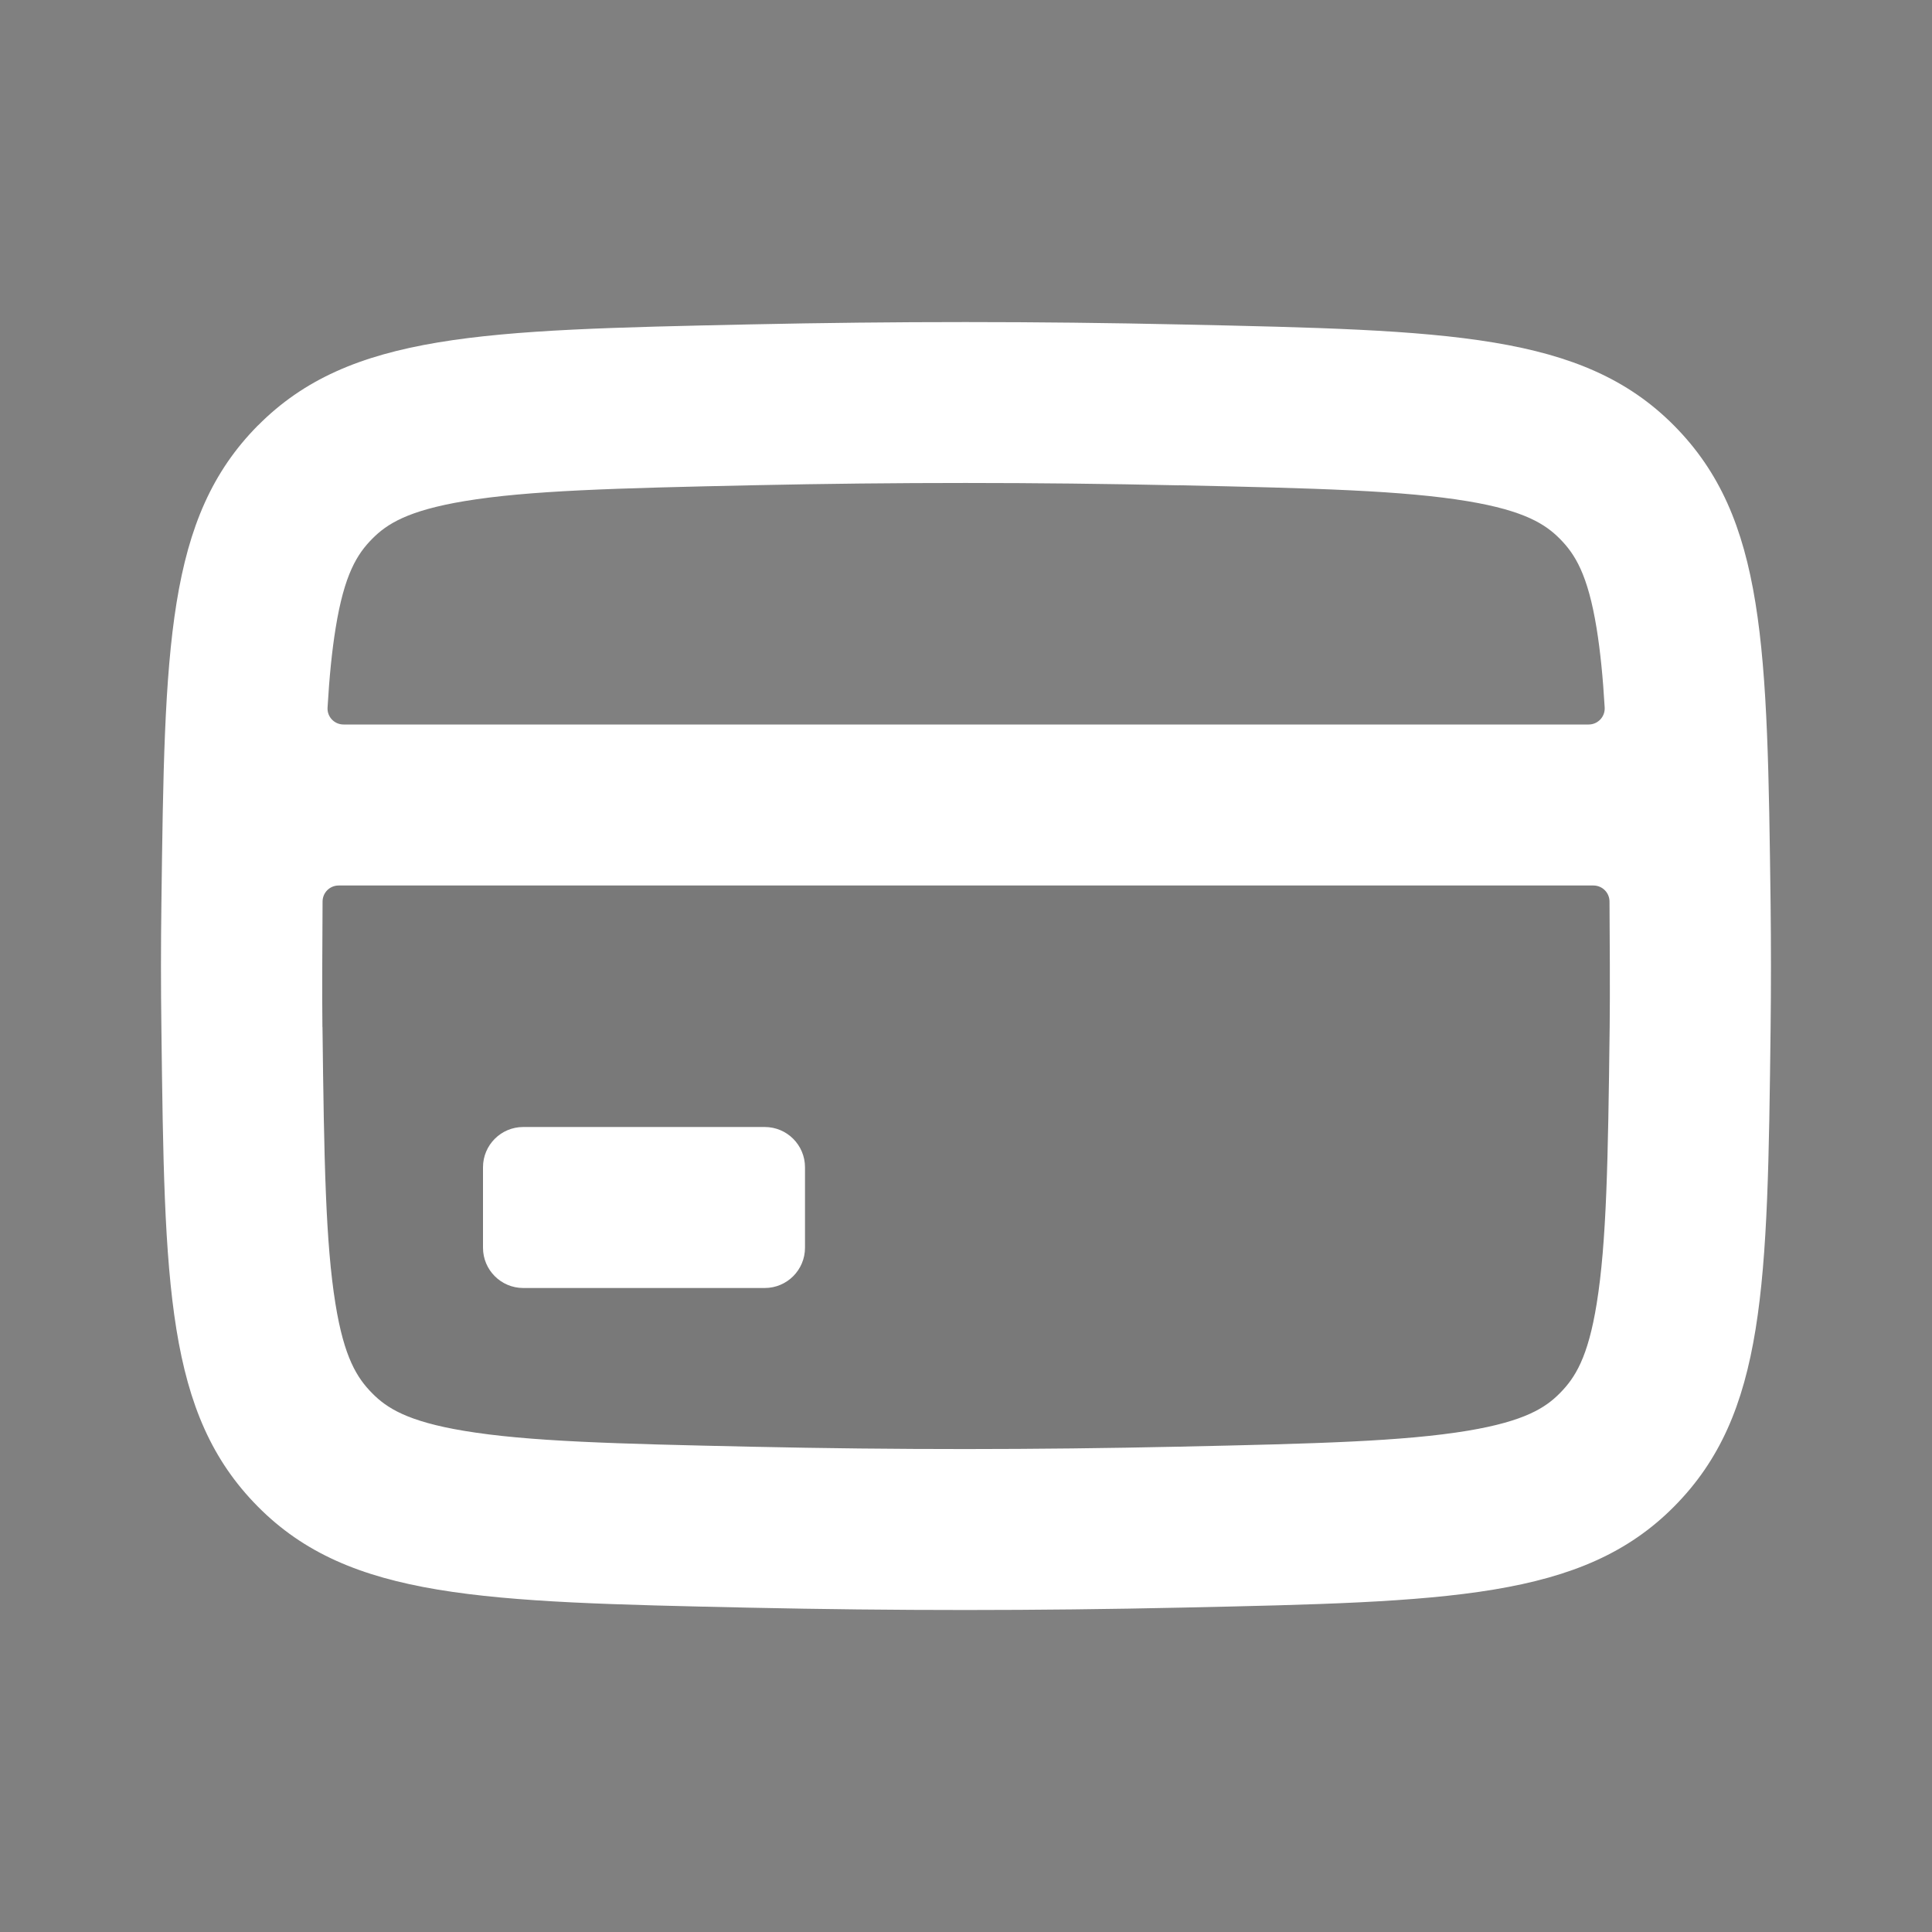 <svg width="24" height="24" xmlns="http://www.w3.org/2000/svg">

 <rect width="100%" height="100%" fill="#808080" stroke="none"/>

 <g>
  <title>background</title>
  <rect fill="none" id="canvas_background" height="402" width="582" y="-1" x="-1"/>
 </g>
 <g>
  <title>Layer 1</title>
  <path id="svg_1" fill-opacity="0.56" fill="black" d="m4.005,12.759c-0.005,-0.381 -0,-1.187 0.002,-1.561c0.001,-0.11 0.09,-0.198 0.2,-0.198l15.587,0c0.11,0 0.199,0.088 0.2,0.198c0.003,0.374 0.007,1.179 0.002,1.558c-0.02,1.655 -0.038,2.676 -0.161,3.437c-0.108,0.67 -0.268,0.922 -0.457,1.113c-0.178,0.18 -0.432,0.348 -1.145,0.467c-0.795,0.132 -1.867,0.161 -3.582,0.198c-1.803,0.039 -3.509,0.04 -5.305,0.001c-1.713,-0.037 -2.784,-0.065 -3.578,-0.197c-0.712,-0.118 -0.966,-0.287 -1.144,-0.467c-0.189,-0.191 -0.349,-0.443 -0.457,-1.112c-0.123,-0.76 -0.141,-1.781 -0.161,-3.436z" opacity="0.1"/>
  <path id="svg_2" fill="#ffffff" d="m3.205,5.284c-1.138,1.148 -1.159,2.744 -1.2,5.937c-0.007,0.523 -0.007,1.041 -0,1.563c0.039,3.188 0.059,4.782 1.198,5.931c1.138,1.149 2.792,1.184 6.1,1.256c1.825,0.039 3.56,0.039 5.391,-0.001c3.311,-0.072 4.966,-0.108 6.104,-1.257c1.138,-1.149 1.158,-2.743 1.197,-5.932c0.006,-0.52 0.006,-1.036 -0,-1.556c-0.041,-3.193 -0.061,-4.79 -1.199,-5.938c-1.138,-1.148 -2.794,-1.184 -6.107,-1.256c-1.828,-0.04 -3.56,-0.04 -5.381,-0.001c-3.31,0.071 -4.964,0.107 -6.103,1.255zm0.8,7.475c-0.005,-0.381 -0,-1.187 0.002,-1.561c0.001,-0.11 0.09,-0.198 0.2,-0.198l15.587,0c0.11,0 0.199,0.088 0.2,0.198c0.003,0.374 0.007,1.179 0.002,1.558c-0.02,1.655 -0.038,2.676 -0.161,3.437c-0.108,0.67 -0.268,0.922 -0.457,1.113c-0.178,0.18 -0.432,0.348 -1.145,0.467c-0.795,0.132 -1.867,0.161 -3.582,0.198c-1.803,0.039 -3.509,0.04 -5.305,0.001c-1.713,-0.037 -2.784,-0.065 -3.578,-0.197c-0.712,-0.118 -0.966,-0.287 -1.144,-0.467c-0.189,-0.191 -0.349,-0.443 -0.457,-1.112c-0.123,-0.76 -0.141,-1.781 -0.161,-3.436zm10.641,-6.73c-1.799,-0.039 -3.503,-0.039 -5.295,-0.001c-1.714,0.037 -2.786,0.065 -3.58,0.197c-0.713,0.119 -0.967,0.287 -1.145,0.466c-0.189,0.19 -0.349,0.442 -0.457,1.114c-0.046,0.285 -0.078,0.607 -0.1,0.985c-0.007,0.114 0.084,0.21 0.199,0.21l15.467,0c0.114,0 0.205,-0.096 0.199,-0.21c-0.022,-0.377 -0.054,-0.698 -0.1,-0.983c-0.109,-0.672 -0.269,-0.924 -0.457,-1.114c-0.178,-0.179 -0.432,-0.348 -1.146,-0.467c-0.796,-0.132 -1.869,-0.161 -3.584,-0.198z" clip-rule="evenodd" fill-rule="evenodd"/>
  <path id="svg_3" fill="#ffffff" d="m6,14.5c0,-0.276 0.224,-0.5 0.5,-0.5l3,0c0.276,0 0.5,0.224 0.5,0.5l0,1c0,0.276 -0.224,0.5 -0.5,0.5l-3,0c-0.276,0 -0.5,-0.224 -0.5,-0.5l0,-1z"/>
 </g>
</svg>